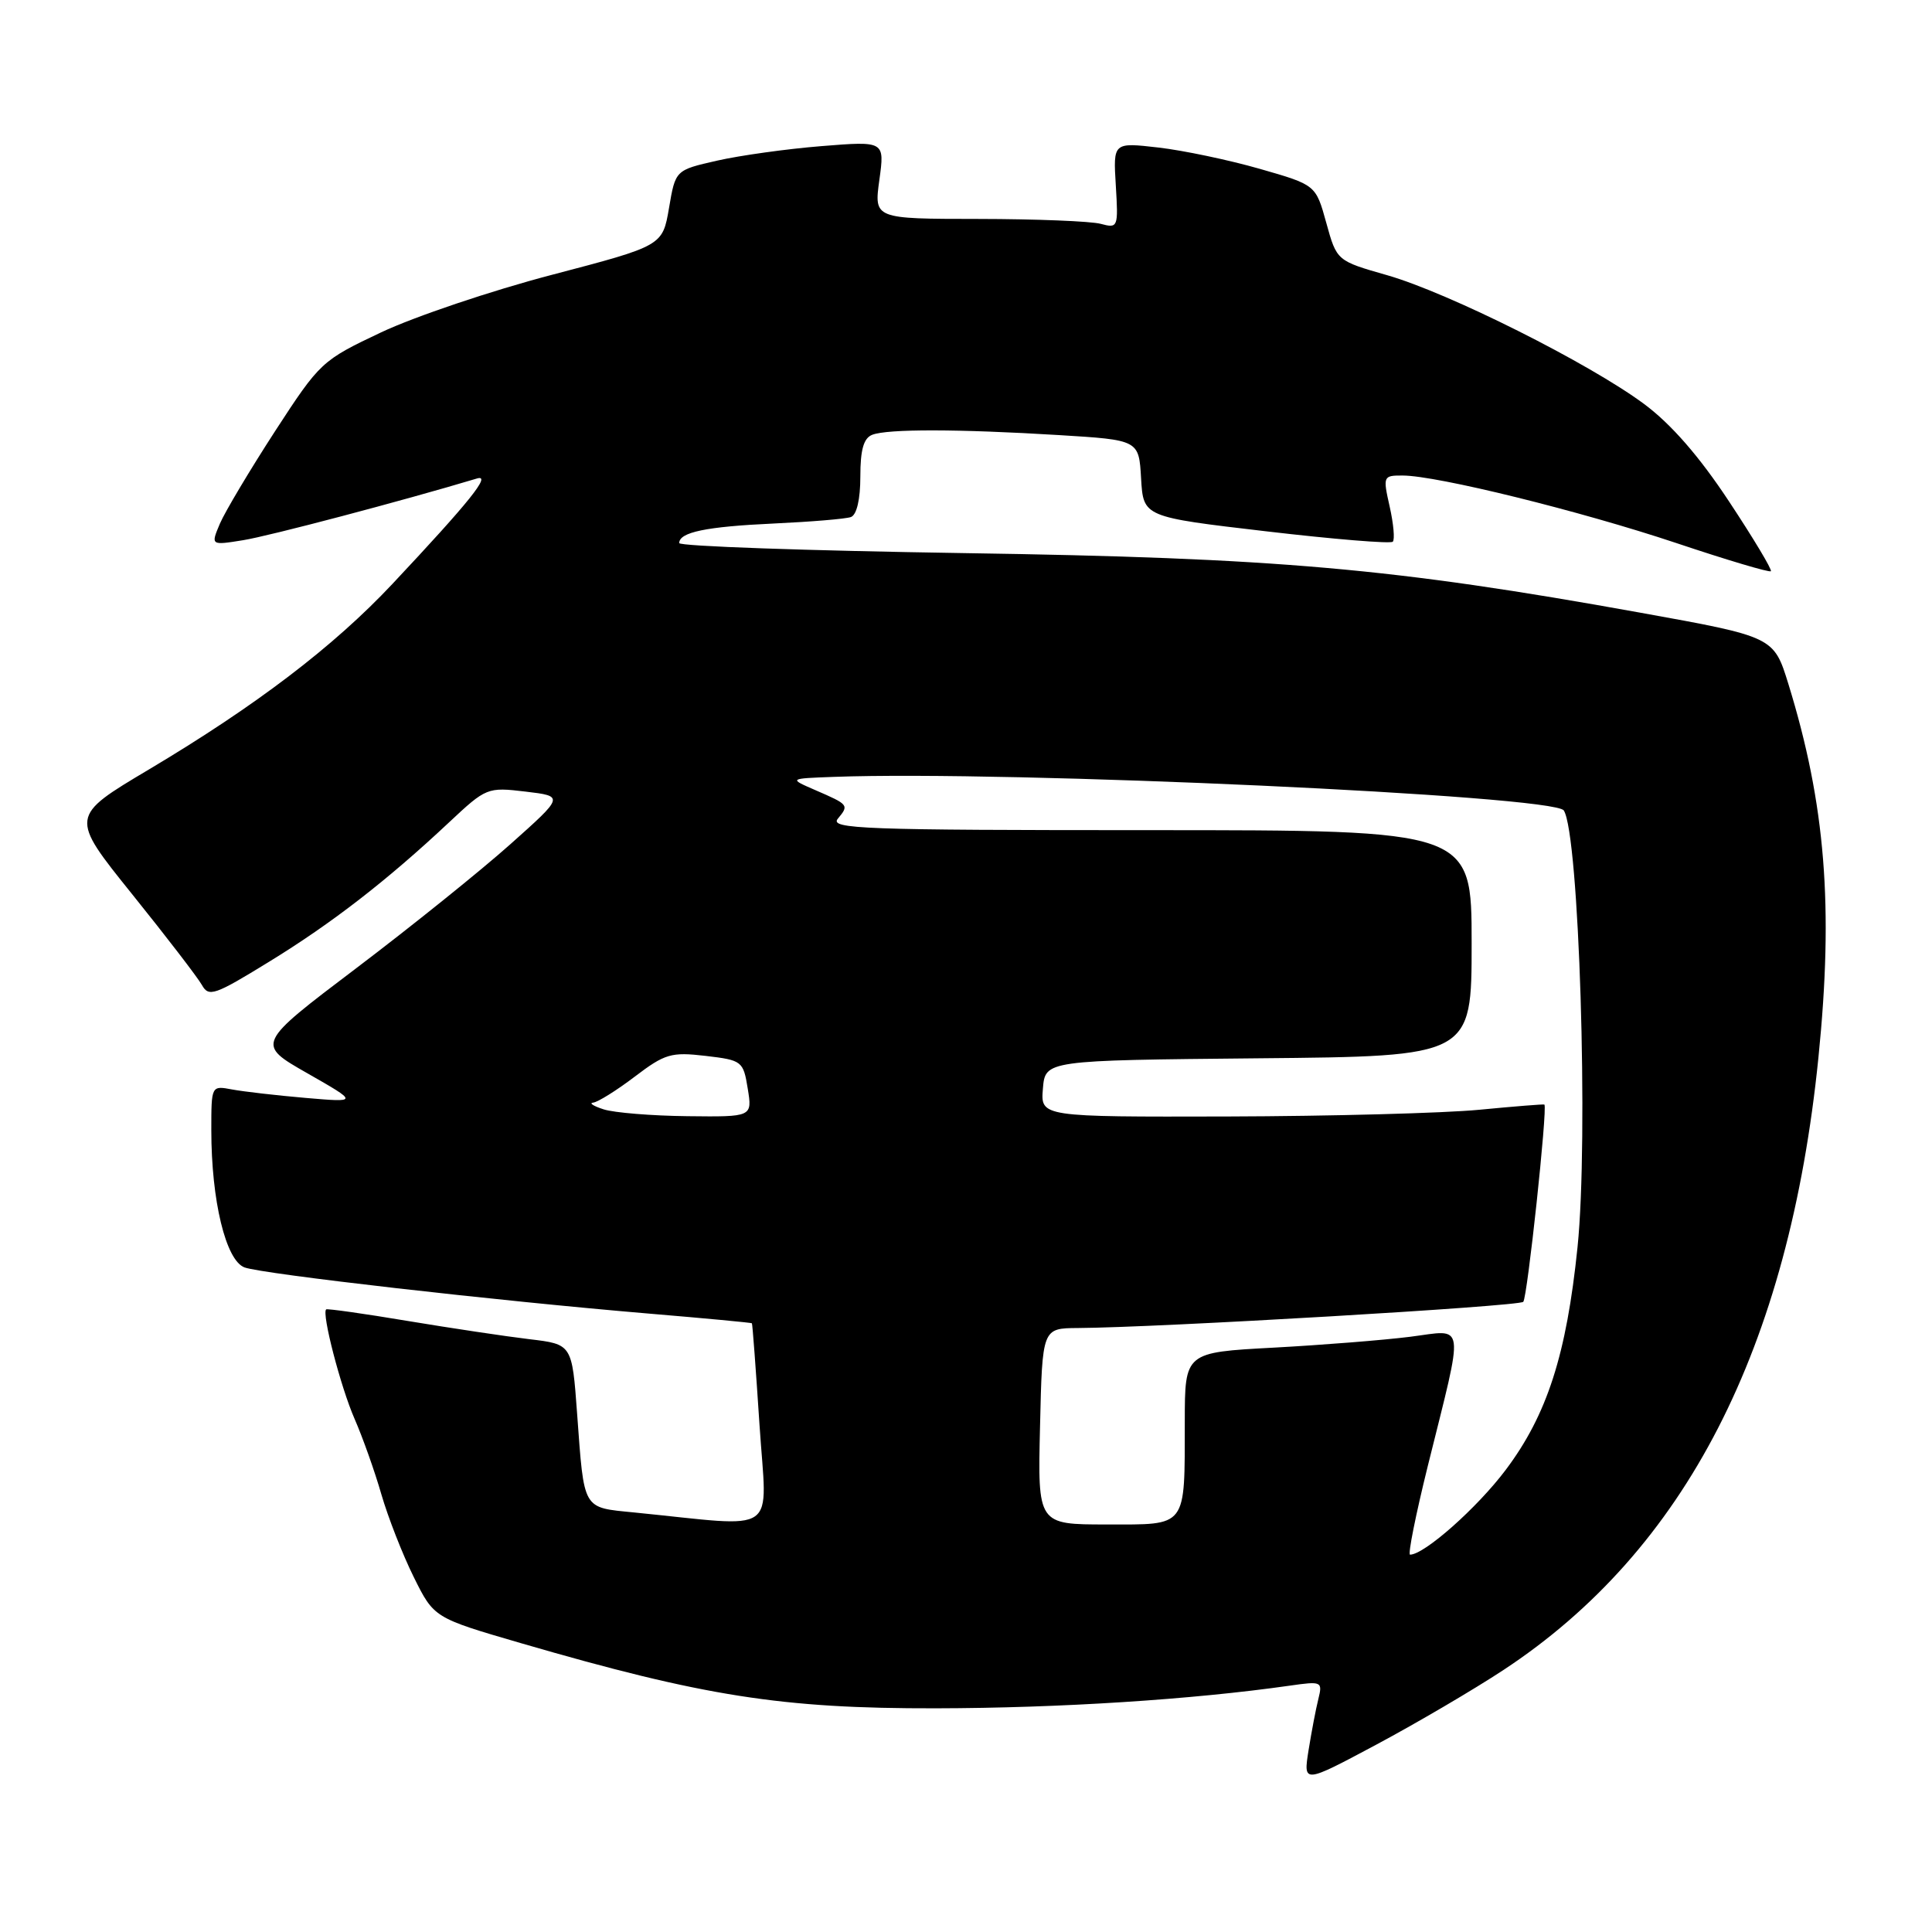 <?xml version="1.0" encoding="UTF-8" standalone="no"?>
<!DOCTYPE svg PUBLIC "-//W3C//DTD SVG 1.1//EN" "http://www.w3.org/Graphics/SVG/1.1/DTD/svg11.dtd" >
<svg xmlns="http://www.w3.org/2000/svg" xmlns:xlink="http://www.w3.org/1999/xlink" version="1.1" viewBox="0 0 256 256">
 <g >
 <path fill="currentColor"
d=" M 199.22 221.28 C 223.31 205.42 237.05 178.69 240.95 140.14 C 242.98 120.13 241.88 106.55 236.97 90.63 C 235.03 84.37 235.03 84.37 217.27 81.17 C 184.55 75.27 169.19 73.92 127.75 73.29 C 106.99 72.97 90.00 72.38 90.00 71.96 C 90.00 70.52 93.57 69.78 102.50 69.37 C 107.45 69.14 112.06 68.76 112.75 68.51 C 113.52 68.23 114.00 66.17 114.00 63.14 C 114.00 59.57 114.44 58.05 115.58 57.61 C 117.63 56.82 127.01 56.84 140.30 57.65 C 150.91 58.30 150.91 58.30 151.20 63.40 C 151.50 68.50 151.50 68.50 167.76 70.40 C 176.71 71.45 184.26 72.07 184.55 71.78 C 184.84 71.50 184.65 69.40 184.14 67.13 C 183.23 63.10 183.27 63.00 185.86 63.01 C 190.43 63.02 209.40 67.71 222.10 71.95 C 228.81 74.20 234.46 75.88 234.65 75.69 C 234.84 75.50 232.34 71.33 229.09 66.42 C 225.14 60.44 221.43 56.19 217.85 53.53 C 210.57 48.13 191.98 38.81 183.82 36.47 C 177.13 34.56 177.13 34.56 175.74 29.53 C 174.35 24.50 174.35 24.50 166.92 22.37 C 162.84 21.20 156.80 19.93 153.50 19.55 C 147.50 18.86 147.50 18.86 147.85 24.57 C 148.19 30.15 148.14 30.27 145.85 29.66 C 144.56 29.31 137.27 29.02 129.66 29.01 C 115.81 29.00 115.81 29.00 116.52 23.84 C 117.23 18.69 117.23 18.69 108.87 19.36 C 104.26 19.73 98.03 20.60 95.00 21.29 C 89.50 22.54 89.50 22.54 88.65 27.55 C 87.79 32.57 87.79 32.57 73.15 36.41 C 65.09 38.52 54.90 41.96 50.50 44.04 C 42.63 47.76 42.40 47.98 36.43 57.16 C 33.10 62.30 29.82 67.80 29.14 69.38 C 27.92 72.27 27.92 72.27 32.21 71.58 C 35.61 71.04 53.32 66.37 63.21 63.40 C 65.16 62.82 62.23 66.47 52.00 77.37 C 44.22 85.66 33.93 93.50 19.73 101.96 C 9.24 108.20 9.24 108.20 17.49 118.46 C 22.03 124.10 26.19 129.52 26.75 130.51 C 27.66 132.15 28.43 131.88 35.62 127.46 C 43.96 122.35 51.29 116.67 59.50 108.97 C 64.42 104.36 64.58 104.29 69.63 104.89 C 74.76 105.50 74.76 105.50 67.63 111.86 C 63.71 115.36 54.52 122.75 47.22 128.28 C 33.93 138.34 33.93 138.34 40.72 142.21 C 47.50 146.08 47.50 146.08 40.50 145.48 C 36.65 145.15 32.26 144.64 30.75 144.36 C 28.00 143.84 28.00 143.84 28.00 149.75 C 28.00 159.09 29.92 167.02 32.40 167.94 C 34.80 168.82 65.90 172.37 86.00 174.06 C 93.42 174.68 99.56 175.26 99.63 175.34 C 99.71 175.43 100.16 181.49 100.64 188.82 C 101.61 203.72 103.57 202.35 84.04 200.41 C 77.12 199.72 77.42 200.23 76.47 187.31 C 75.80 178.12 75.80 178.12 70.15 177.45 C 67.04 177.08 59.78 175.99 54.00 175.03 C 48.22 174.06 43.37 173.38 43.22 173.50 C 42.60 174.01 45.13 183.76 46.98 188.00 C 48.06 190.47 49.66 194.97 50.53 198.00 C 51.41 201.03 53.33 205.95 54.81 208.94 C 57.50 214.37 57.50 214.37 69.00 217.72 C 93.25 224.78 103.60 226.40 124.00 226.36 C 140.47 226.33 157.98 225.20 170.89 223.36 C 175.14 222.75 175.26 222.81 174.69 225.12 C 174.36 226.43 173.78 229.49 173.39 231.92 C 172.69 236.34 172.69 236.34 182.41 231.15 C 187.76 228.29 195.32 223.85 199.22 221.28 Z  M 189.19 194.25 C 194.06 174.64 194.27 176.19 186.85 177.13 C 183.36 177.57 175.21 178.22 168.75 178.57 C 157.00 179.20 157.00 179.20 156.99 188.35 C 156.97 202.59 157.41 202.00 146.63 202.00 C 137.50 202.00 137.50 202.00 137.81 189.00 C 138.11 176.00 138.11 176.00 142.81 175.97 C 153.44 175.91 201.24 173.10 201.84 172.50 C 202.38 171.96 205.08 146.78 204.64 146.36 C 204.56 146.29 200.68 146.60 196.00 147.05 C 191.32 147.50 176.34 147.90 162.69 147.94 C 137.88 148.00 137.88 148.00 138.19 144.25 C 138.50 140.50 138.50 140.50 166.75 140.23 C 195.00 139.97 195.00 139.97 195.00 124.98 C 195.00 110.00 195.00 110.00 152.38 110.00 C 114.30 110.00 109.89 109.84 111.02 108.48 C 112.52 106.67 112.48 106.62 108.00 104.68 C 104.50 103.16 104.50 103.16 110.50 102.94 C 133.65 102.08 205.92 105.40 207.21 107.39 C 209.24 110.52 210.51 150.85 209.03 165.26 C 207.57 179.49 205.00 187.47 199.52 194.76 C 195.74 199.79 188.73 206.00 186.84 206.00 C 186.53 206.00 187.59 200.71 189.19 194.25 Z  M 80.00 147.00 C 78.62 146.56 78.00 146.15 78.61 146.10 C 79.21 146.04 81.69 144.50 84.11 142.66 C 88.11 139.62 88.94 139.38 93.49 139.91 C 98.33 140.48 98.49 140.60 99.08 144.25 C 99.69 148.00 99.69 148.00 91.09 147.90 C 86.37 147.85 81.38 147.44 80.00 147.00 Z "/>
</g>
</svg>